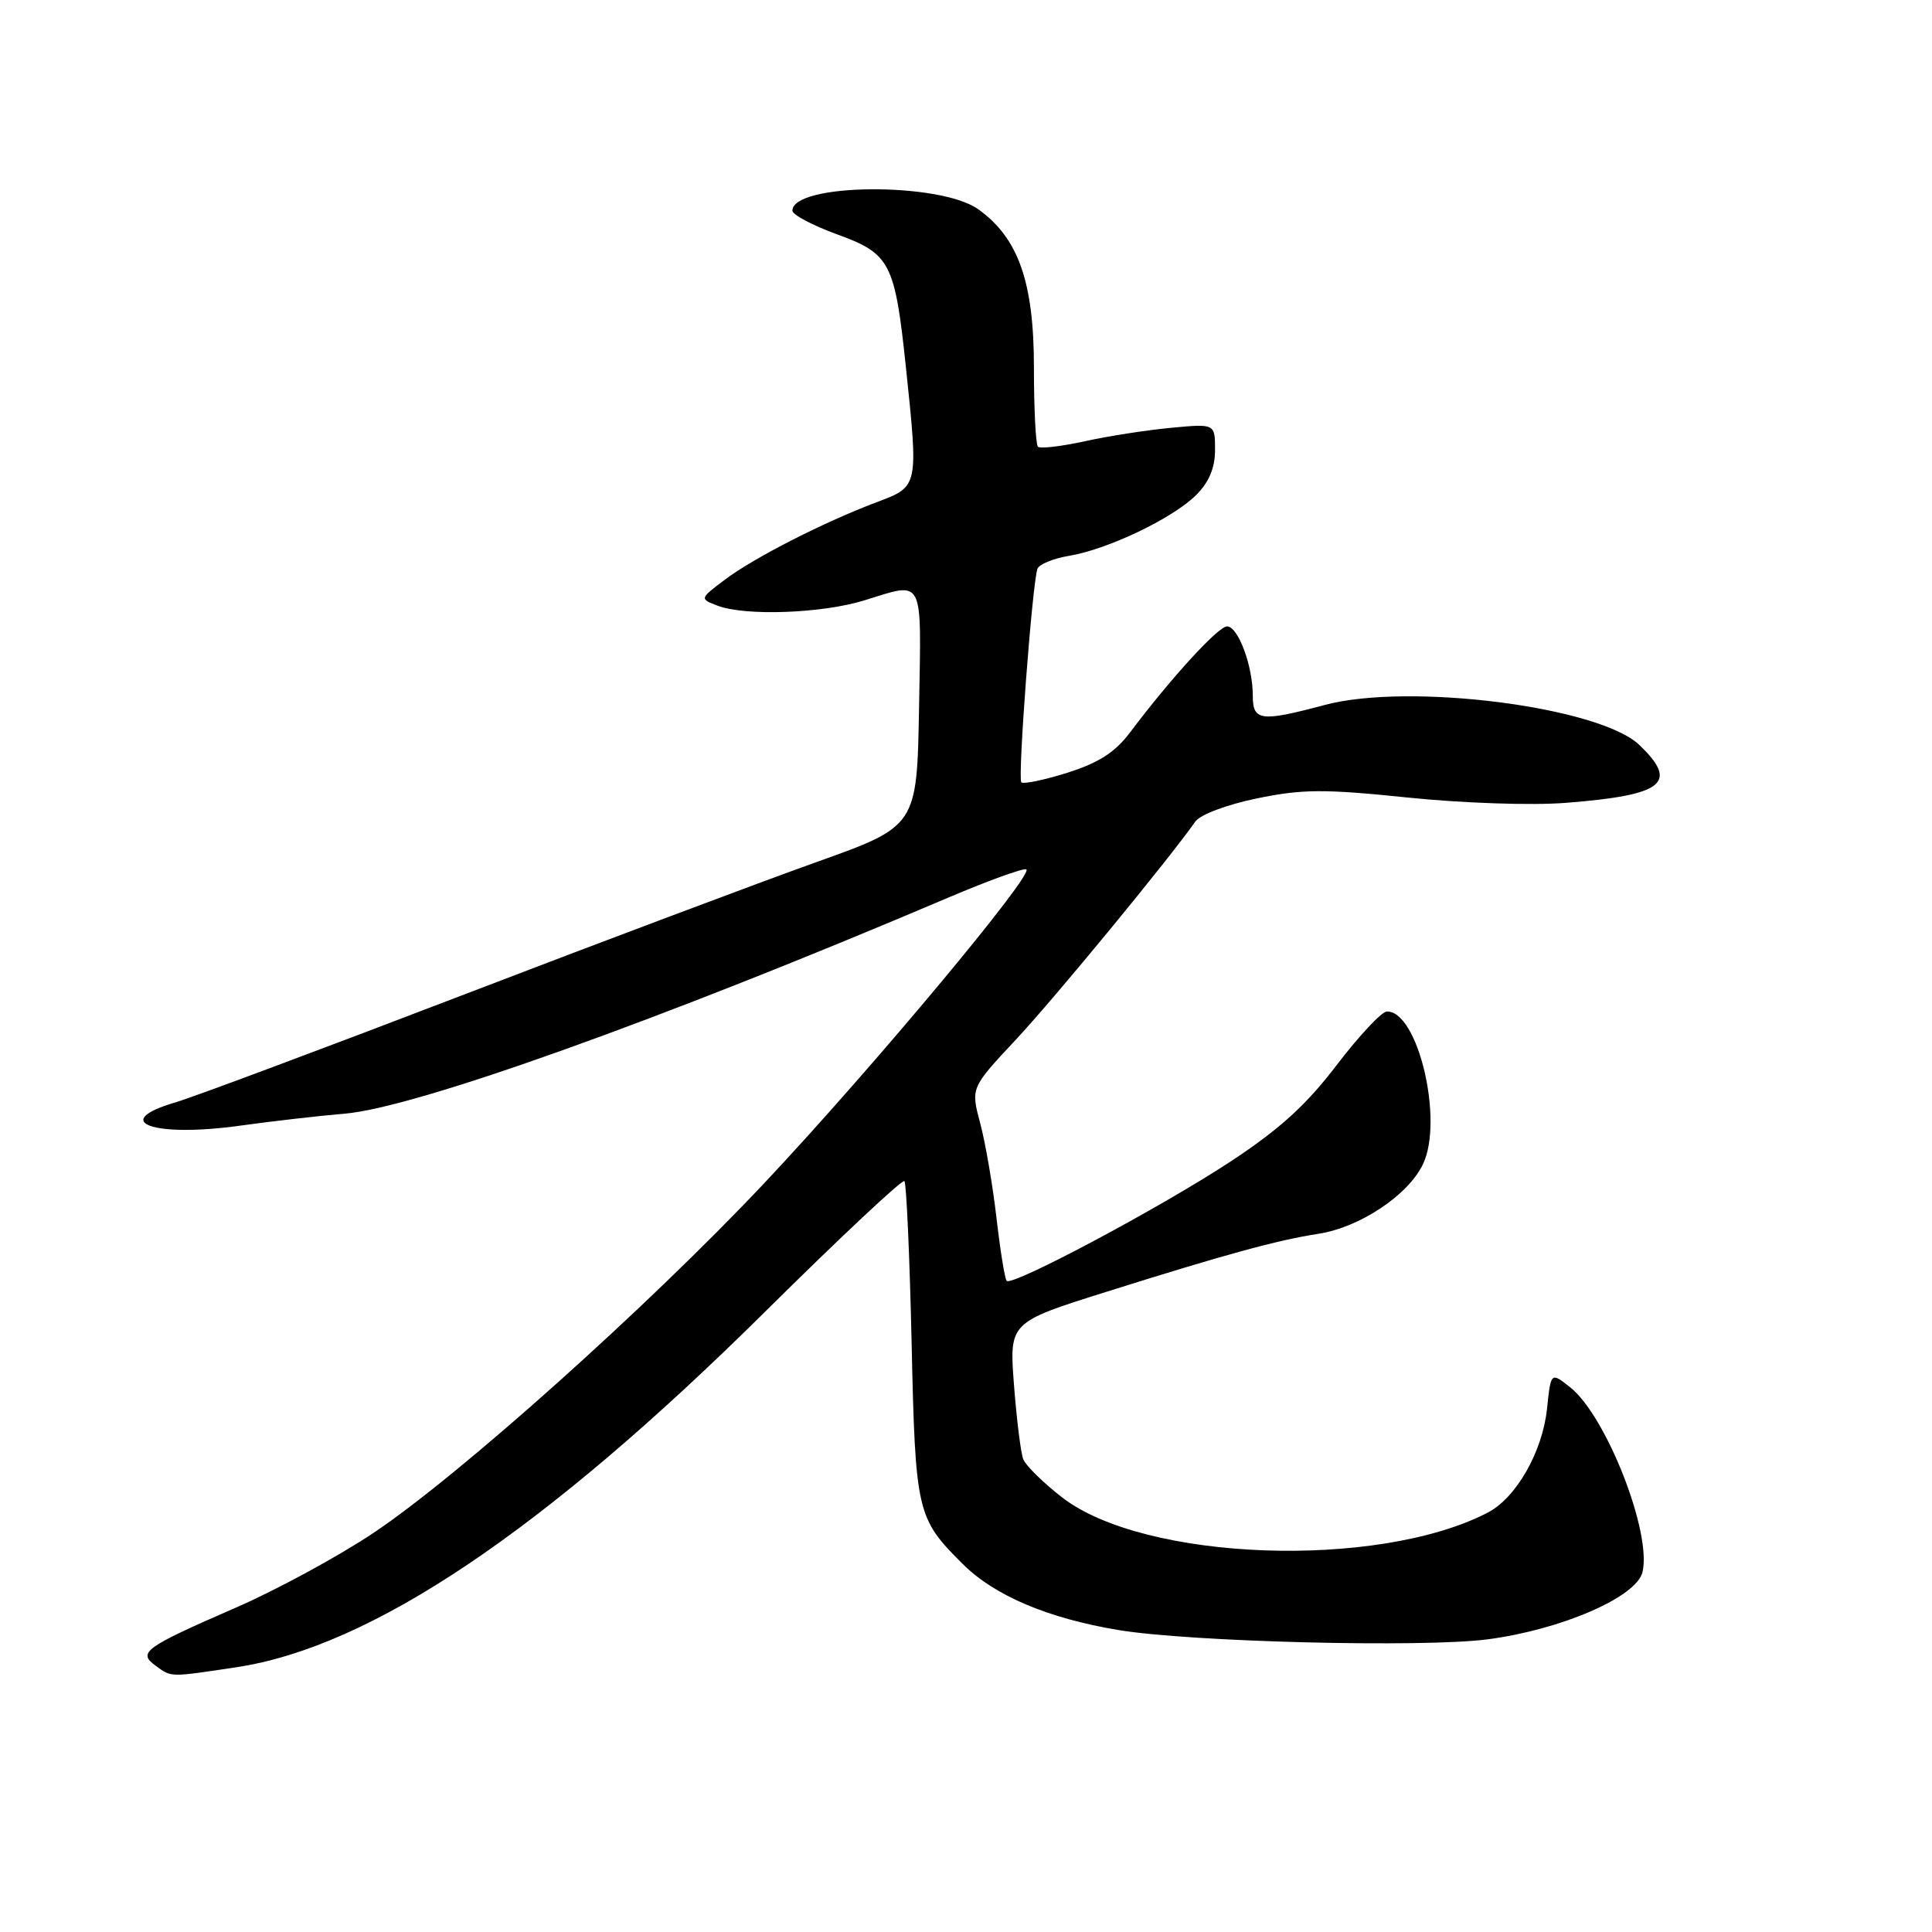 <?xml version="1.0" encoding="UTF-8" standalone="no"?>
<!DOCTYPE svg PUBLIC "-//W3C//DTD SVG 1.1//EN" "http://www.w3.org/Graphics/SVG/1.1/DTD/svg11.dtd" >
<svg xmlns="http://www.w3.org/2000/svg" xmlns:xlink="http://www.w3.org/1999/xlink" version="1.1" viewBox="0 0 256 256">
 <g >
 <path fill="currentColor"
d=" M 31.31 220.92 C 49.21 218.22 72.04 202.87 101.42 173.77 C 111.28 164.00 119.57 156.23 119.84 156.50 C 120.10 156.77 120.53 166.33 120.79 177.75 C 121.29 200.43 121.46 201.16 127.56 207.23 C 131.76 211.43 138.87 214.44 148.21 215.99 C 157.75 217.57 188.49 218.34 197.12 217.22 C 206.84 215.95 216.80 211.64 217.63 208.34 C 218.93 203.17 212.84 187.60 208.04 183.81 C 205.50 181.80 205.50 181.80 204.99 186.65 C 204.39 192.37 200.90 198.49 197.11 200.44 C 182.50 208.00 151.58 206.87 140.69 198.38 C 138.20 196.44 135.90 194.18 135.58 193.34 C 135.26 192.51 134.71 188.10 134.36 183.53 C 133.72 175.22 133.72 175.22 146.61 171.17 C 162.40 166.20 169.24 164.33 174.66 163.49 C 180.17 162.65 186.60 158.37 188.56 154.24 C 191.32 148.42 187.88 133.92 183.76 134.03 C 183.07 134.05 180.07 137.26 177.10 141.15 C 173.04 146.47 169.52 149.66 162.99 153.95 C 153.74 160.03 134.14 170.47 133.39 169.72 C 133.15 169.48 132.54 165.73 132.04 161.39 C 131.54 157.05 130.57 151.40 129.88 148.83 C 128.63 144.15 128.63 144.15 134.58 137.79 C 139.68 132.34 154.86 113.89 158.38 108.87 C 159.03 107.94 162.55 106.62 166.56 105.79 C 172.59 104.55 175.45 104.53 186.55 105.68 C 193.87 106.43 202.98 106.74 207.50 106.38 C 220.46 105.36 222.49 103.76 217.23 98.72 C 211.93 93.64 186.69 90.43 175.54 93.41 C 167.03 95.68 166.00 95.55 166.00 92.15 C 166.00 88.22 164.06 83.00 162.59 83.00 C 161.42 83.00 155.15 89.85 149.73 97.06 C 147.76 99.68 145.58 101.08 141.44 102.39 C 138.35 103.36 135.60 103.93 135.33 103.66 C 134.83 103.16 136.77 77.49 137.46 75.39 C 137.66 74.78 139.55 74.00 141.66 73.65 C 146.81 72.79 155.42 68.67 158.50 65.59 C 160.21 63.88 161.00 61.99 161.00 59.62 C 161.00 56.14 161.00 56.14 155.25 56.68 C 152.09 56.97 146.92 57.77 143.78 58.46 C 140.63 59.15 137.82 59.48 137.53 59.19 C 137.24 58.90 137.00 54.18 137.00 48.69 C 137.00 37.37 134.94 31.52 129.61 27.72 C 124.51 24.09 105.00 24.25 105.00 27.92 C 105.00 28.46 107.68 29.87 110.96 31.07 C 117.97 33.62 118.58 34.81 120.04 48.68 C 121.70 64.51 121.71 64.46 116.25 66.51 C 109.25 69.14 99.98 73.86 96.09 76.78 C 92.69 79.34 92.69 79.34 95.09 80.26 C 98.76 81.65 108.90 81.29 114.50 79.56 C 122.55 77.08 122.08 76.17 121.78 93.74 C 121.50 109.48 121.50 109.48 108.16 114.24 C 100.82 116.86 79.67 124.81 61.16 131.91 C 42.65 139.01 25.59 145.38 23.25 146.07 C 14.45 148.65 20.28 150.76 31.78 149.16 C 36.03 148.57 42.29 147.85 45.71 147.56 C 55.09 146.77 87.59 135.13 125.60 118.96 C 130.86 116.72 135.53 115.03 135.98 115.19 C 137.20 115.65 115.48 141.67 101.30 156.74 C 85.89 173.11 60.74 195.62 49.44 203.15 C 44.78 206.26 36.59 210.70 31.23 213.03 C 19.13 218.30 18.22 218.96 20.60 220.70 C 22.75 222.27 22.39 222.26 31.31 220.92 Z "/>
</g>
</svg>